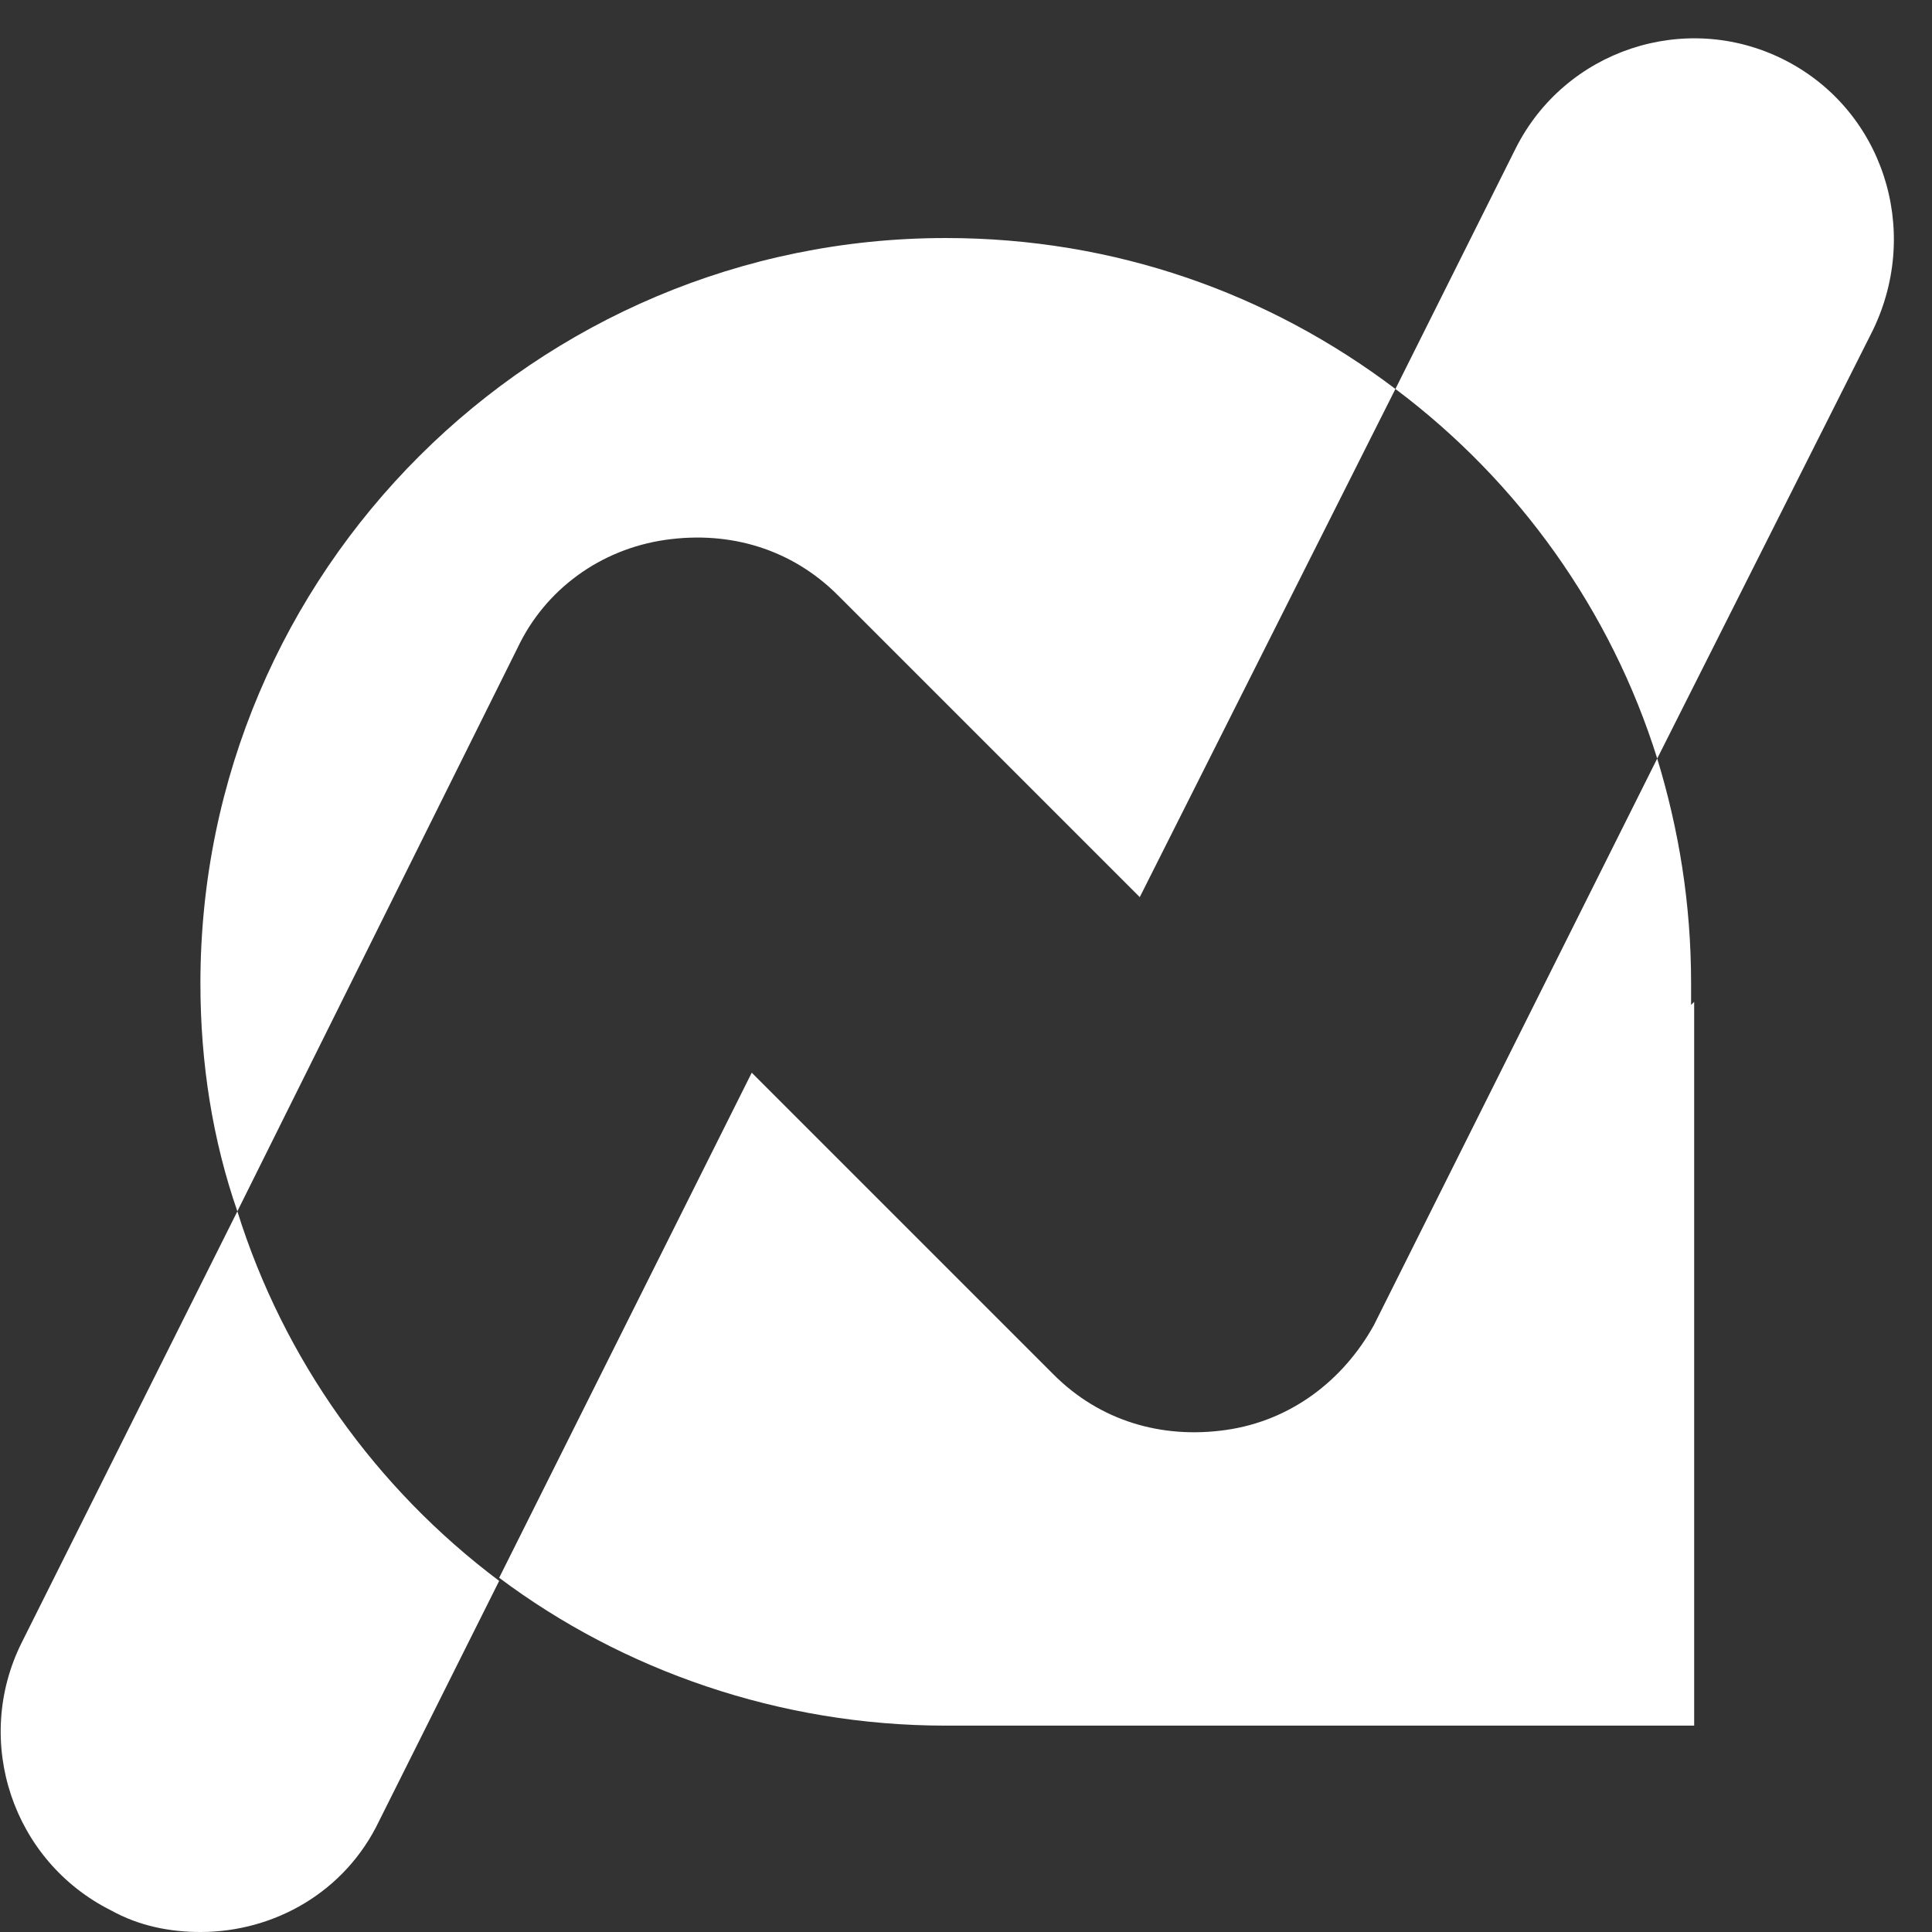 <svg width="49" height="49" viewBox="0 0 49 49" fill="none" xmlns="http://www.w3.org/2000/svg">
<rect x="0" y="0" width="49" height="49" fill="#333333" stroke="none"/>
<path d="M16.878 13.692C18.518 13.458 20.081 13.927 21.252 15.098L28.907 22.753L35.391 9.865C32.188 7.443 28.282 6.037 23.986 6.037C13.597 6.037 5.083 14.473 5.083 24.94C5.083 26.971 5.395 28.924 6.02 30.721L13.129 16.426C13.832 14.942 15.238 13.927 16.878 13.692Z" fill="white"/>
<path d="M31.095 36.267C29.455 36.501 27.892 36.033 26.721 34.861L19.066 27.206L12.66 40.016C15.785 42.36 19.769 43.766 23.987 43.766H42.968V25.409L42.89 25.487C42.89 25.331 42.89 25.175 42.89 24.941C42.89 22.91 42.578 21.035 42.031 19.238L34.844 33.611C34.063 35.017 32.735 36.033 31.095 36.267Z" fill="white"/>
<path d="M6.02 30.722L0.552 41.657C-0.697 44.157 0.318 47.203 2.818 48.453C3.521 48.844 4.302 49 5.083 49C6.958 49 8.754 47.985 9.613 46.188L12.66 40.095C9.535 37.752 7.192 34.471 6.02 30.722Z" fill="white"/>
<path d="M45.233 1.507C42.734 0.257 39.687 1.272 38.437 3.772L35.391 9.865C38.516 12.208 40.859 15.489 42.031 19.238L47.498 8.38C48.748 5.803 47.733 2.756 45.233 1.507Z" fill="white"/>
</svg>
